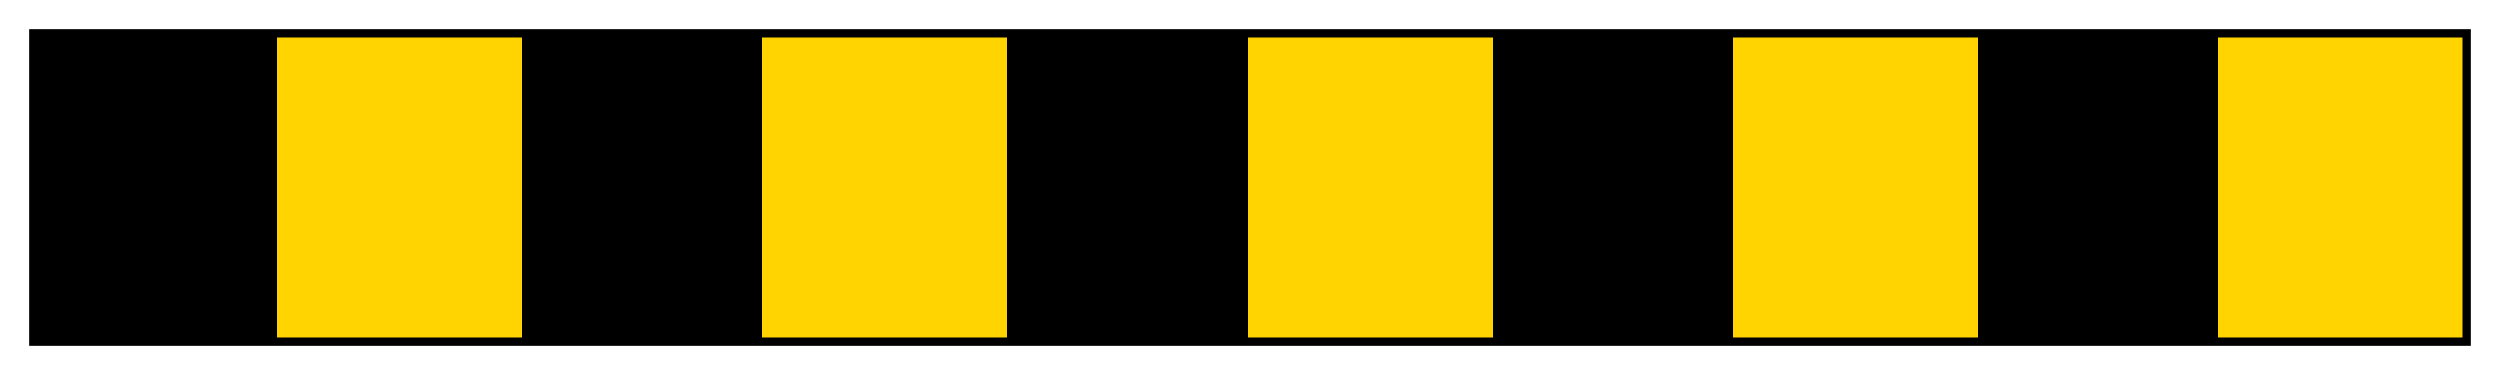 <svg height="45" viewBox="0 0 300 45" width="300" xmlns="http://www.w3.org/2000/svg" xmlns:xlink="http://www.w3.org/1999/xlink"><linearGradient id="a" gradientUnits="objectBoundingBox" spreadMethod="pad" x1="0%" x2="100%" y1="0%" y2="0%"><stop offset="0"/><stop offset=".048"/><stop offset=".099"/><stop offset=".099" stop-color="#ffd400"/><stop offset=".152" stop-color="#ffd400"/><stop offset=".2" stop-color="#ffd400"/><stop offset=".2"/><stop offset=".248"/><stop offset=".299"/><stop offset=".299" stop-color="#ffd400"/><stop offset=".352" stop-color="#ffd400"/><stop offset=".4" stop-color="#ffd400"/><stop offset=".4"/><stop offset=".448"/><stop offset=".499"/><stop offset=".499" stop-color="#ffd400"/><stop offset=".552" stop-color="#ffd400"/><stop offset=".6" stop-color="#ffd400"/><stop offset=".6"/><stop offset=".648"/><stop offset=".699"/><stop offset=".699" stop-color="#ffd400"/><stop offset=".752" stop-color="#ffd400"/><stop offset=".8" stop-color="#ffd400"/><stop offset=".8"/><stop offset=".848"/><stop offset=".899"/><stop offset=".899" stop-color="#ffd400"/><stop offset=".952" stop-color="#ffd400"/><stop offset="1" stop-color="#ffd400"/></linearGradient><path d="m4 4h292v37h-292z" fill="url(#a)" stroke="#000"/></svg>